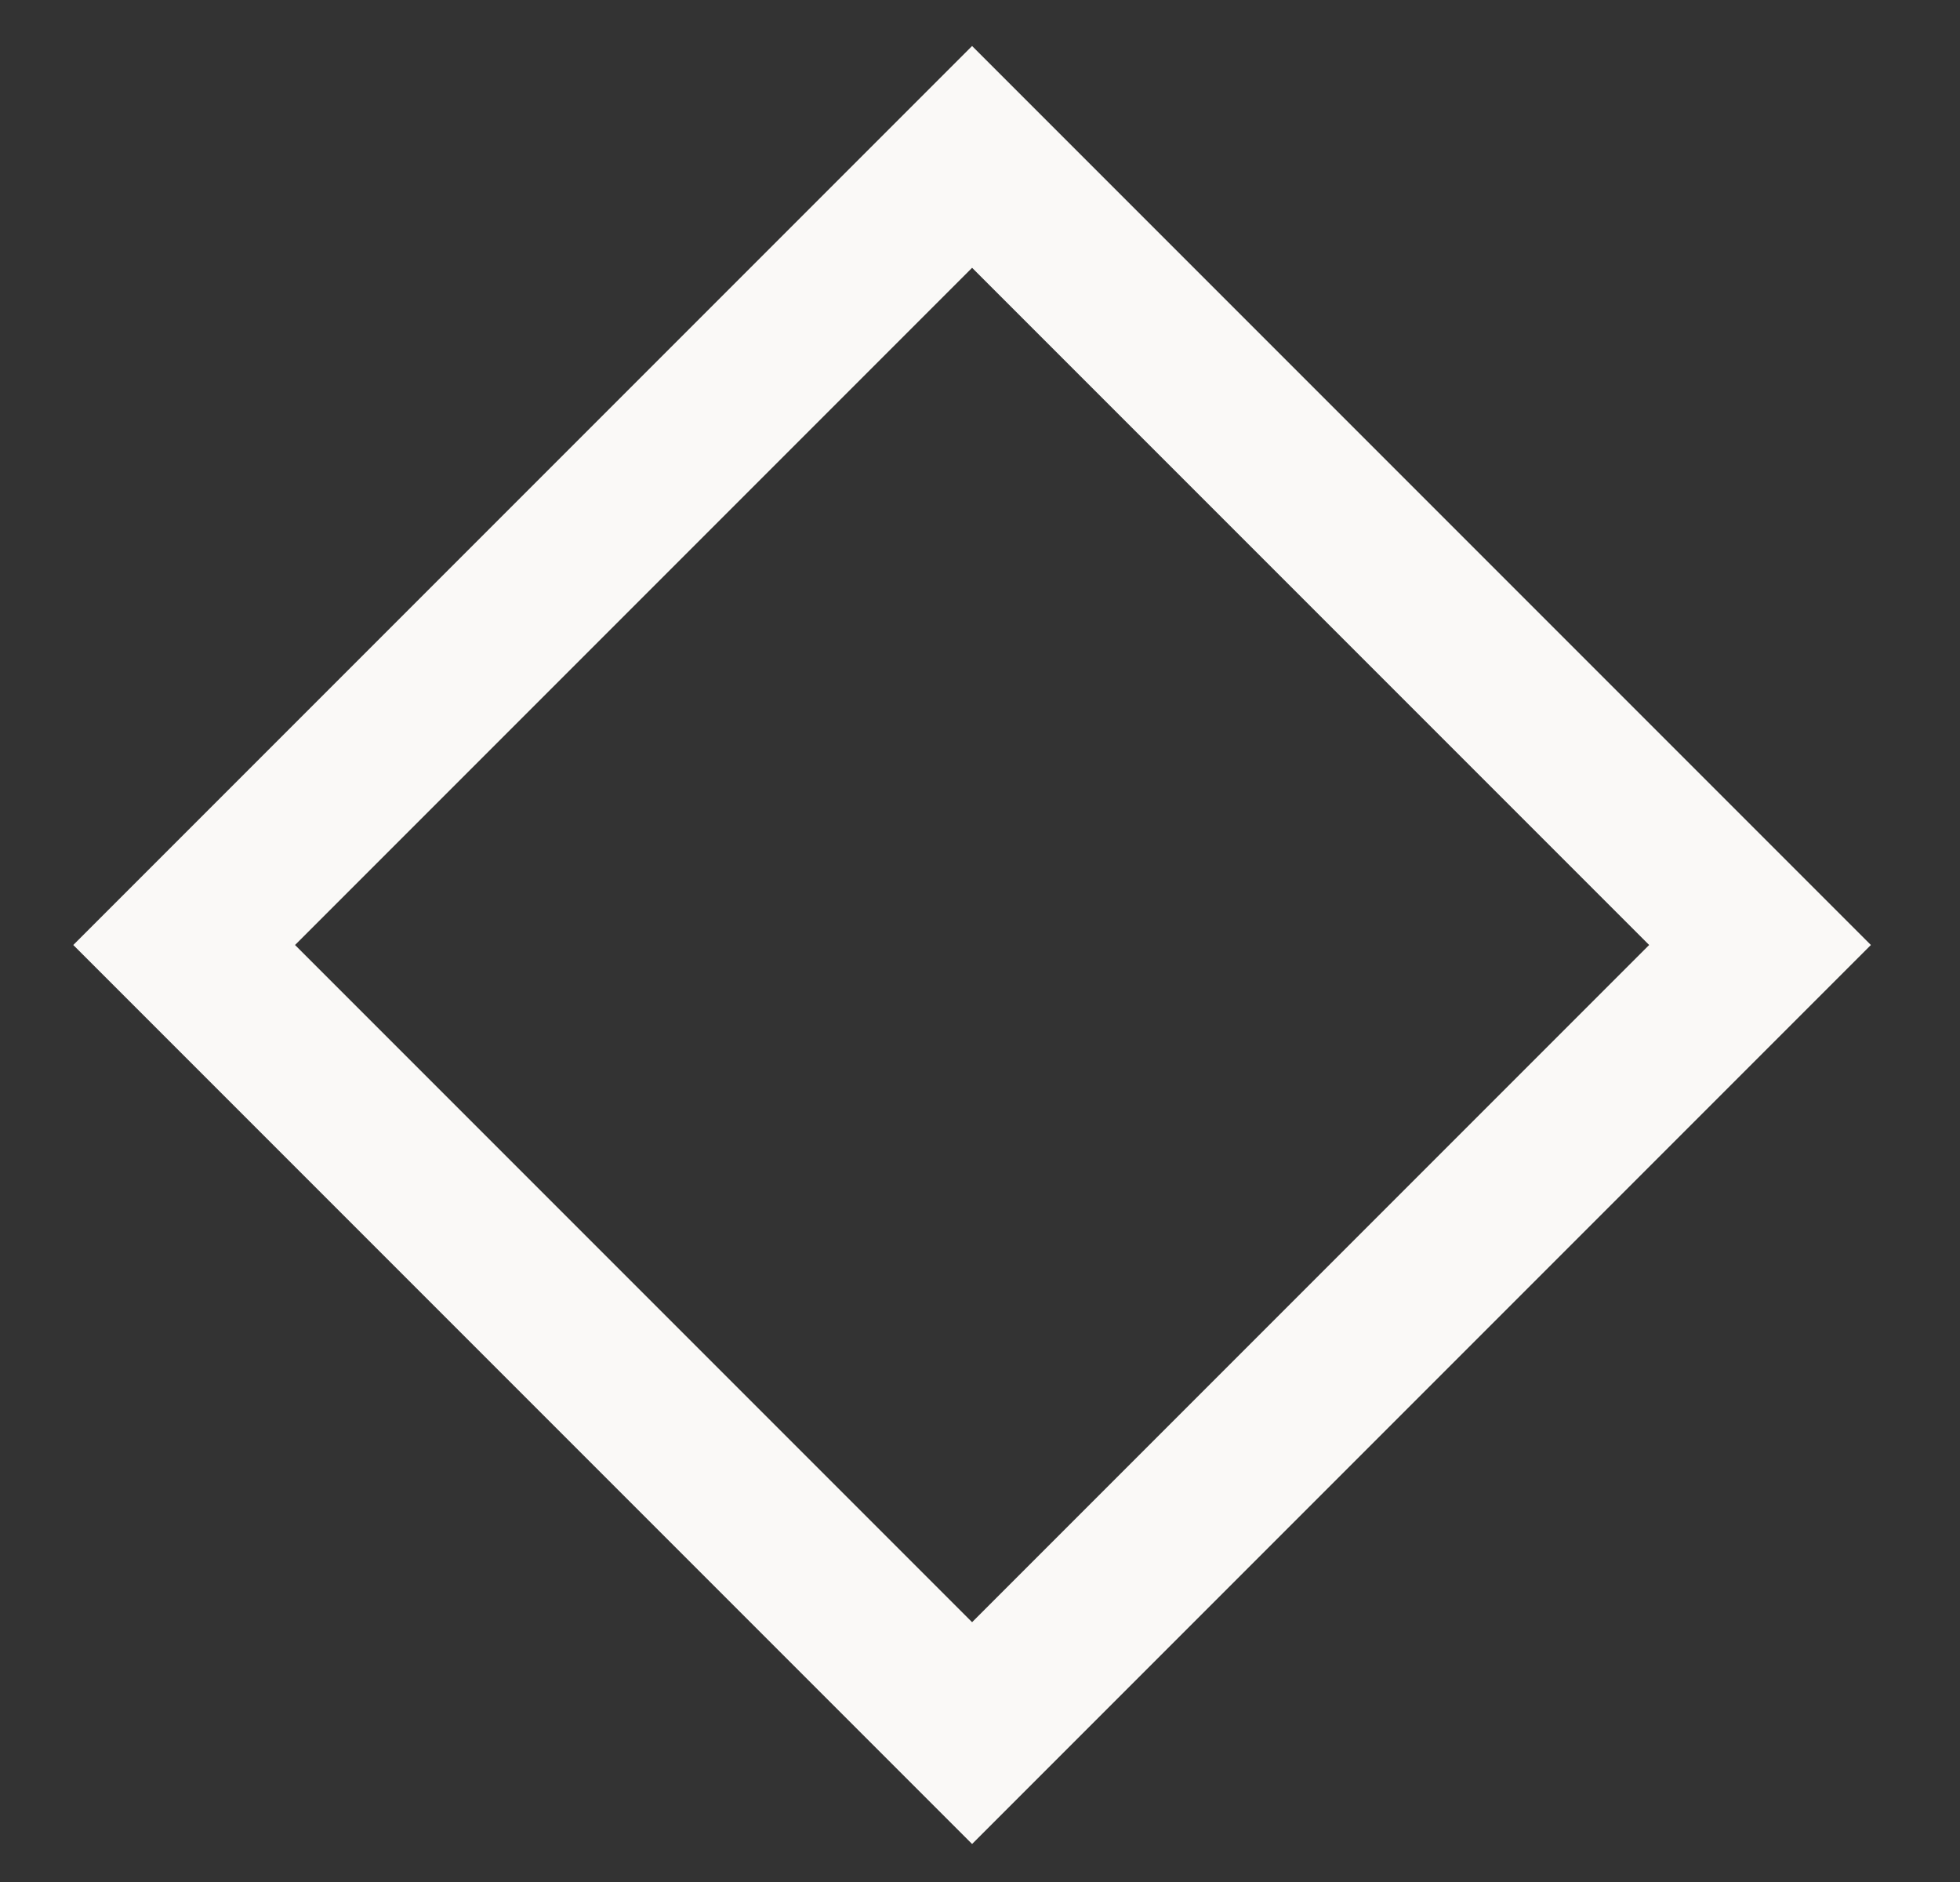<svg width="25" height="24" viewBox="0 0 25 24" fill="none" xmlns="http://www.w3.org/2000/svg">
<rect x="0" y="0" width="25" height="24" fill="#333333" stroke="none"/>
<g clip-path="url(#clip0_6484_47603)">
<rect x="2.349" y="12.051" width="14.213" height="14.213" transform="rotate(-45 2.349 12.051)" stroke="#FAF9F7" stroke-width="2"/>
</g>
<defs>
<clipPath id="clip0_6484_47603">
<rect width="24" height="24" fill="white" transform="translate(0.5)"/>
</clipPath>
</defs>
</svg>
